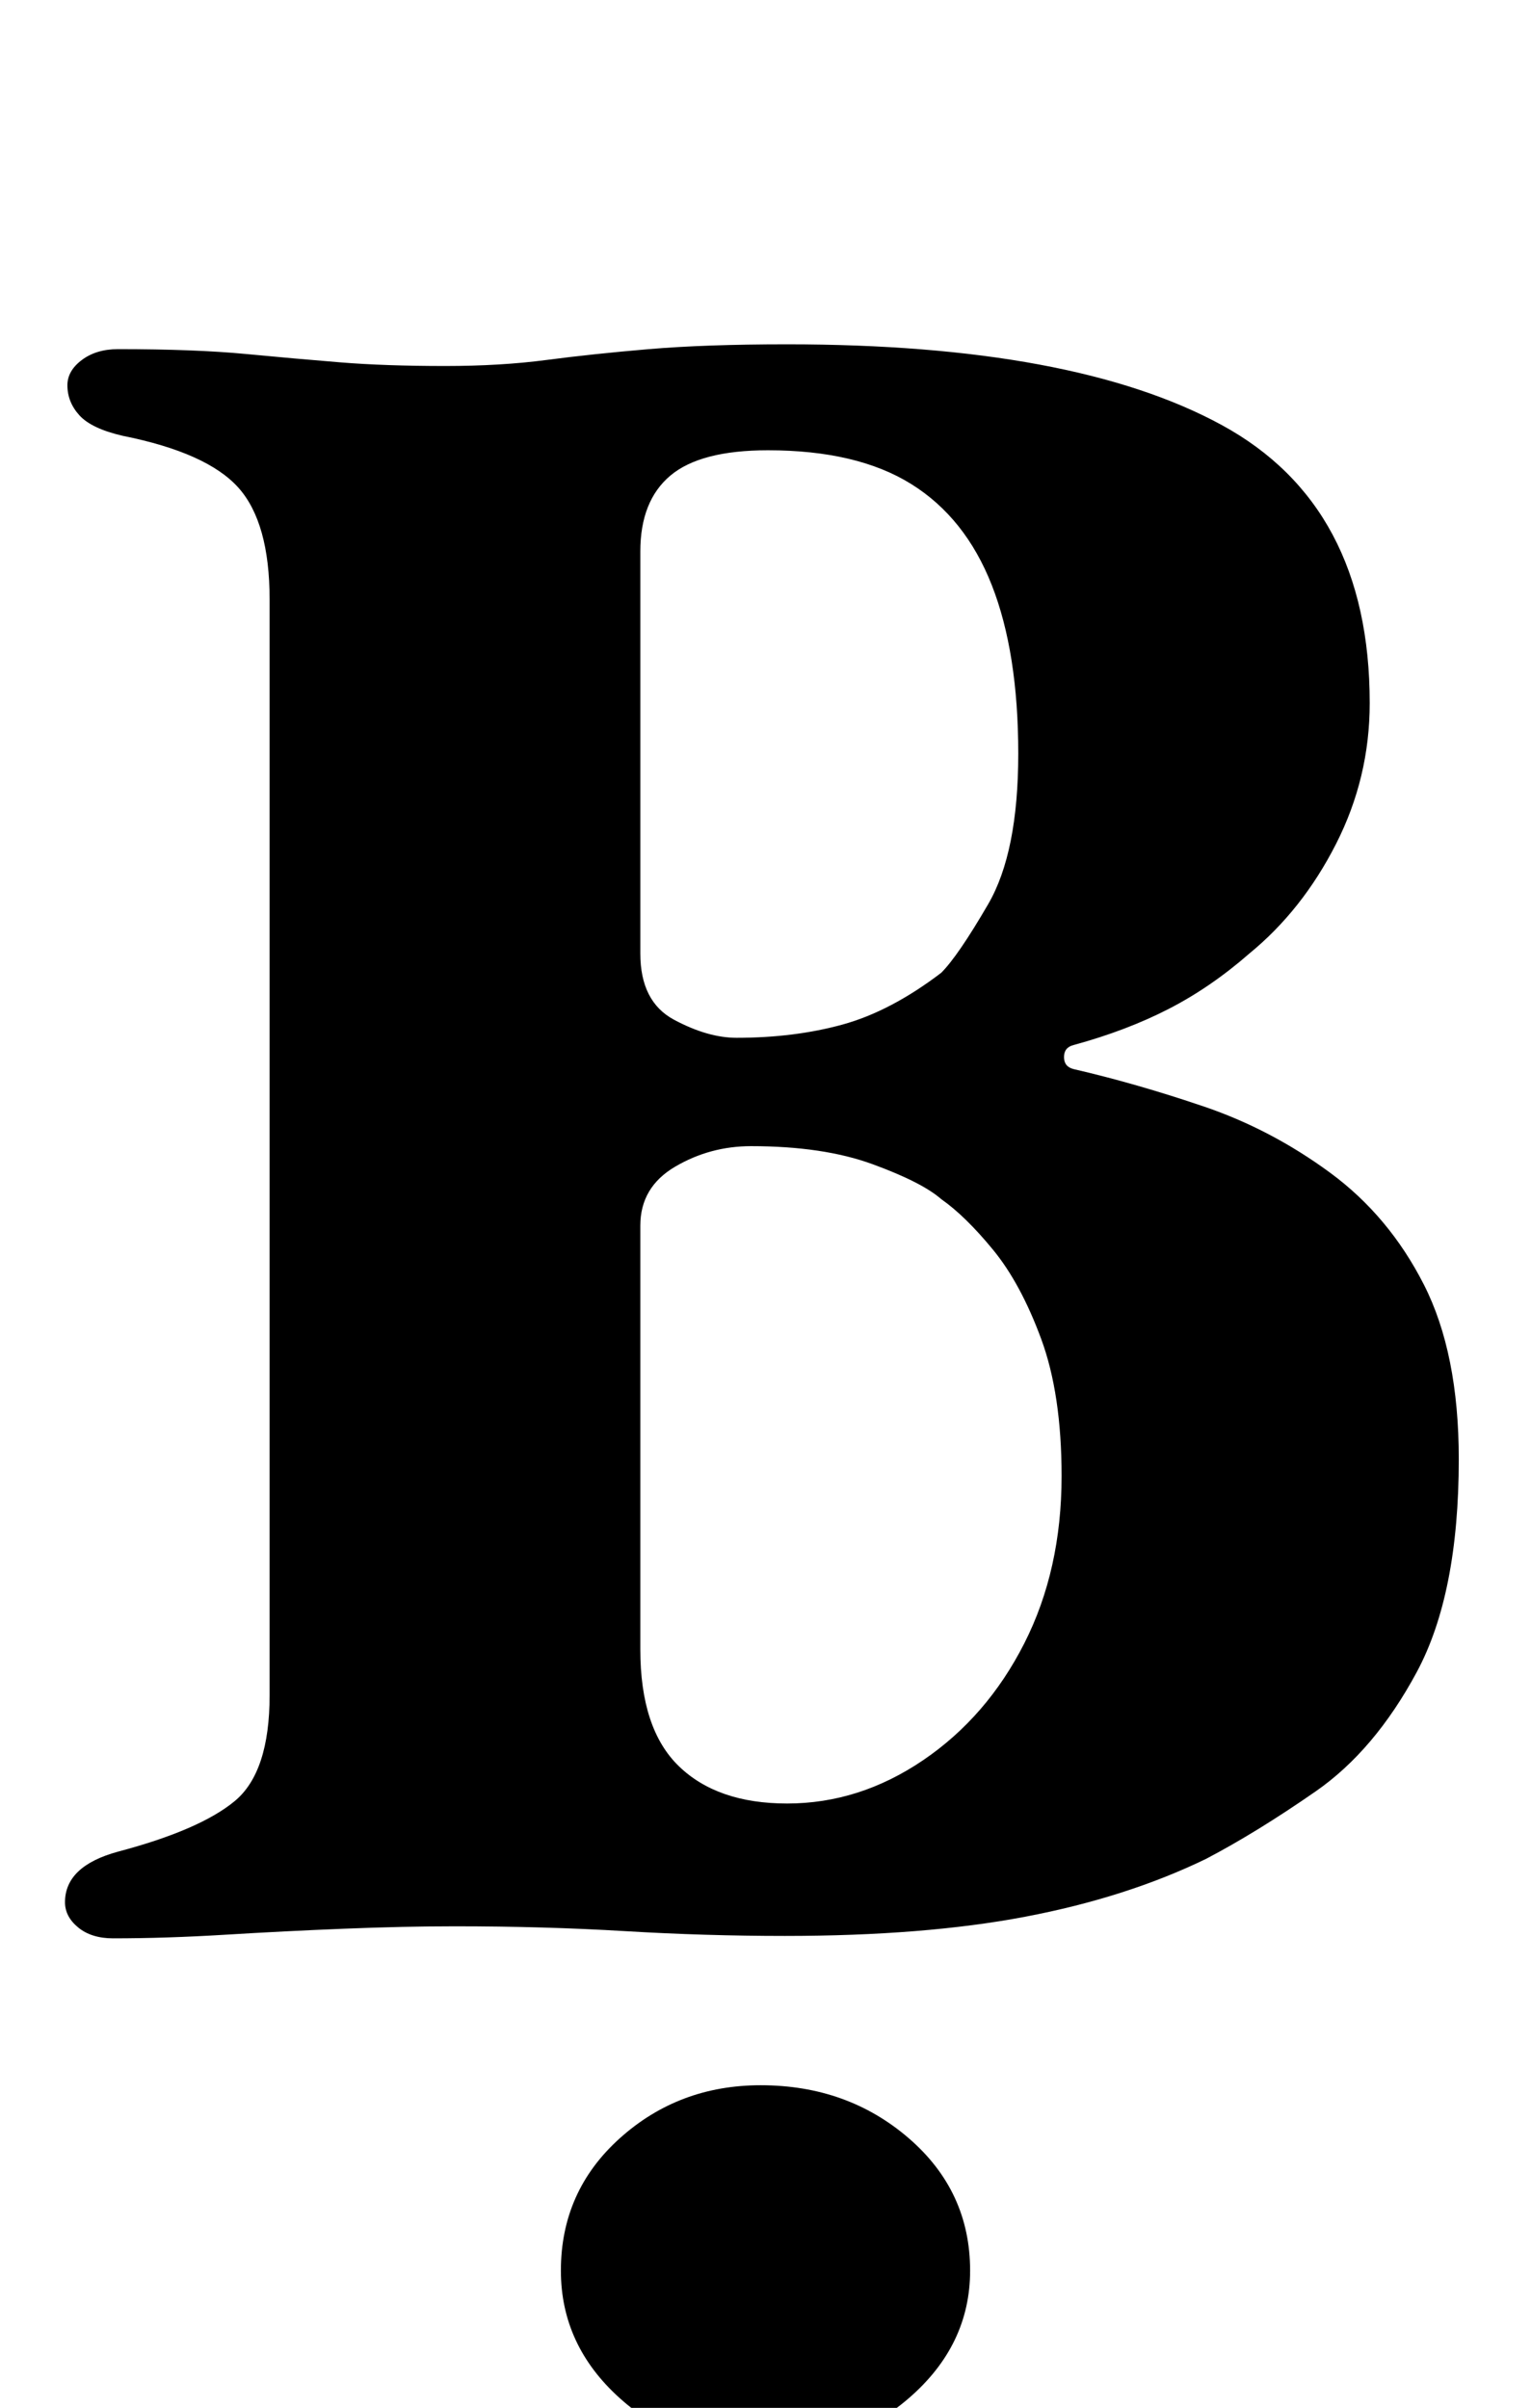 <?xml version="1.0" standalone="no"?>
<!DOCTYPE svg PUBLIC "-//W3C//DTD SVG 1.1//EN" "http://www.w3.org/Graphics/SVG/1.1/DTD/svg11.dtd" >
<svg xmlns="http://www.w3.org/2000/svg" xmlns:xlink="http://www.w3.org/1999/xlink" version="1.1" viewBox="-10 0 636 1000">
  <g transform="matrix(1 0 0 -1 0 800)">
   <path fill="currentColor"
d="M37 -5q-9 0 -14.5 4.5t-5.5 10.5q0 15 22 21q34 9 48.5 21t14.5 44v455q0 32 -13 46.5t-48 21.5q-13 3 -18 8.5t-5 12.5q0 6 6 10.5t15 4.5q32 0 53 -2t39.5 -3.5t43.5 -1.5q23 0 42 2.5t42.5 4.5t57.5 2q119 0 180.5 -33.5t61.5 -115.5q0 -31 -14 -58.5t-36 -45.5
q-16 -14 -33.5 -23t-39.5 -15q-4 -1 -4 -5t4 -5q26 -6 54 -15.5t52.5 -27.5t39 -46.5t14.5 -72.5q0 -56 -17.5 -88.5t-42 -49.5t-45.5 -28q-33 -16 -75 -24t-100 -8q-33 0 -66.5 2t-70.5 2q-21 0 -46 -1t-49.5 -2.5t-46.5 -1.5zM317 51q30 0 56.5 18t42 48.5t15.5 69.5
q0 34 -8.5 57t-20 37t-21.5 21q-8 7 -28.5 14.5t-50.5 7.5q-17 0 -31.5 -8.5t-14.5 -24.5v-176q0 -33 16 -48.5t45 -15.5zM296 369q24 0 44 5.5t41 21.5q7 7 19.5 28.5t12.5 62.5q0 42 -11 70t-33.5 42t-59.5 14q-28 0 -40.5 -10.5t-12.5 -31.5v-167q0 -20 14 -27.5t26 -7.5
zM306 -218q-34 0 -58.5 22t-24.5 53q0 33 24.5 55t58.5 22q36 0 61.5 -22t25.5 -55q0 -31 -25.5 -53t-61.5 -22z" />
  </g>

</svg>
